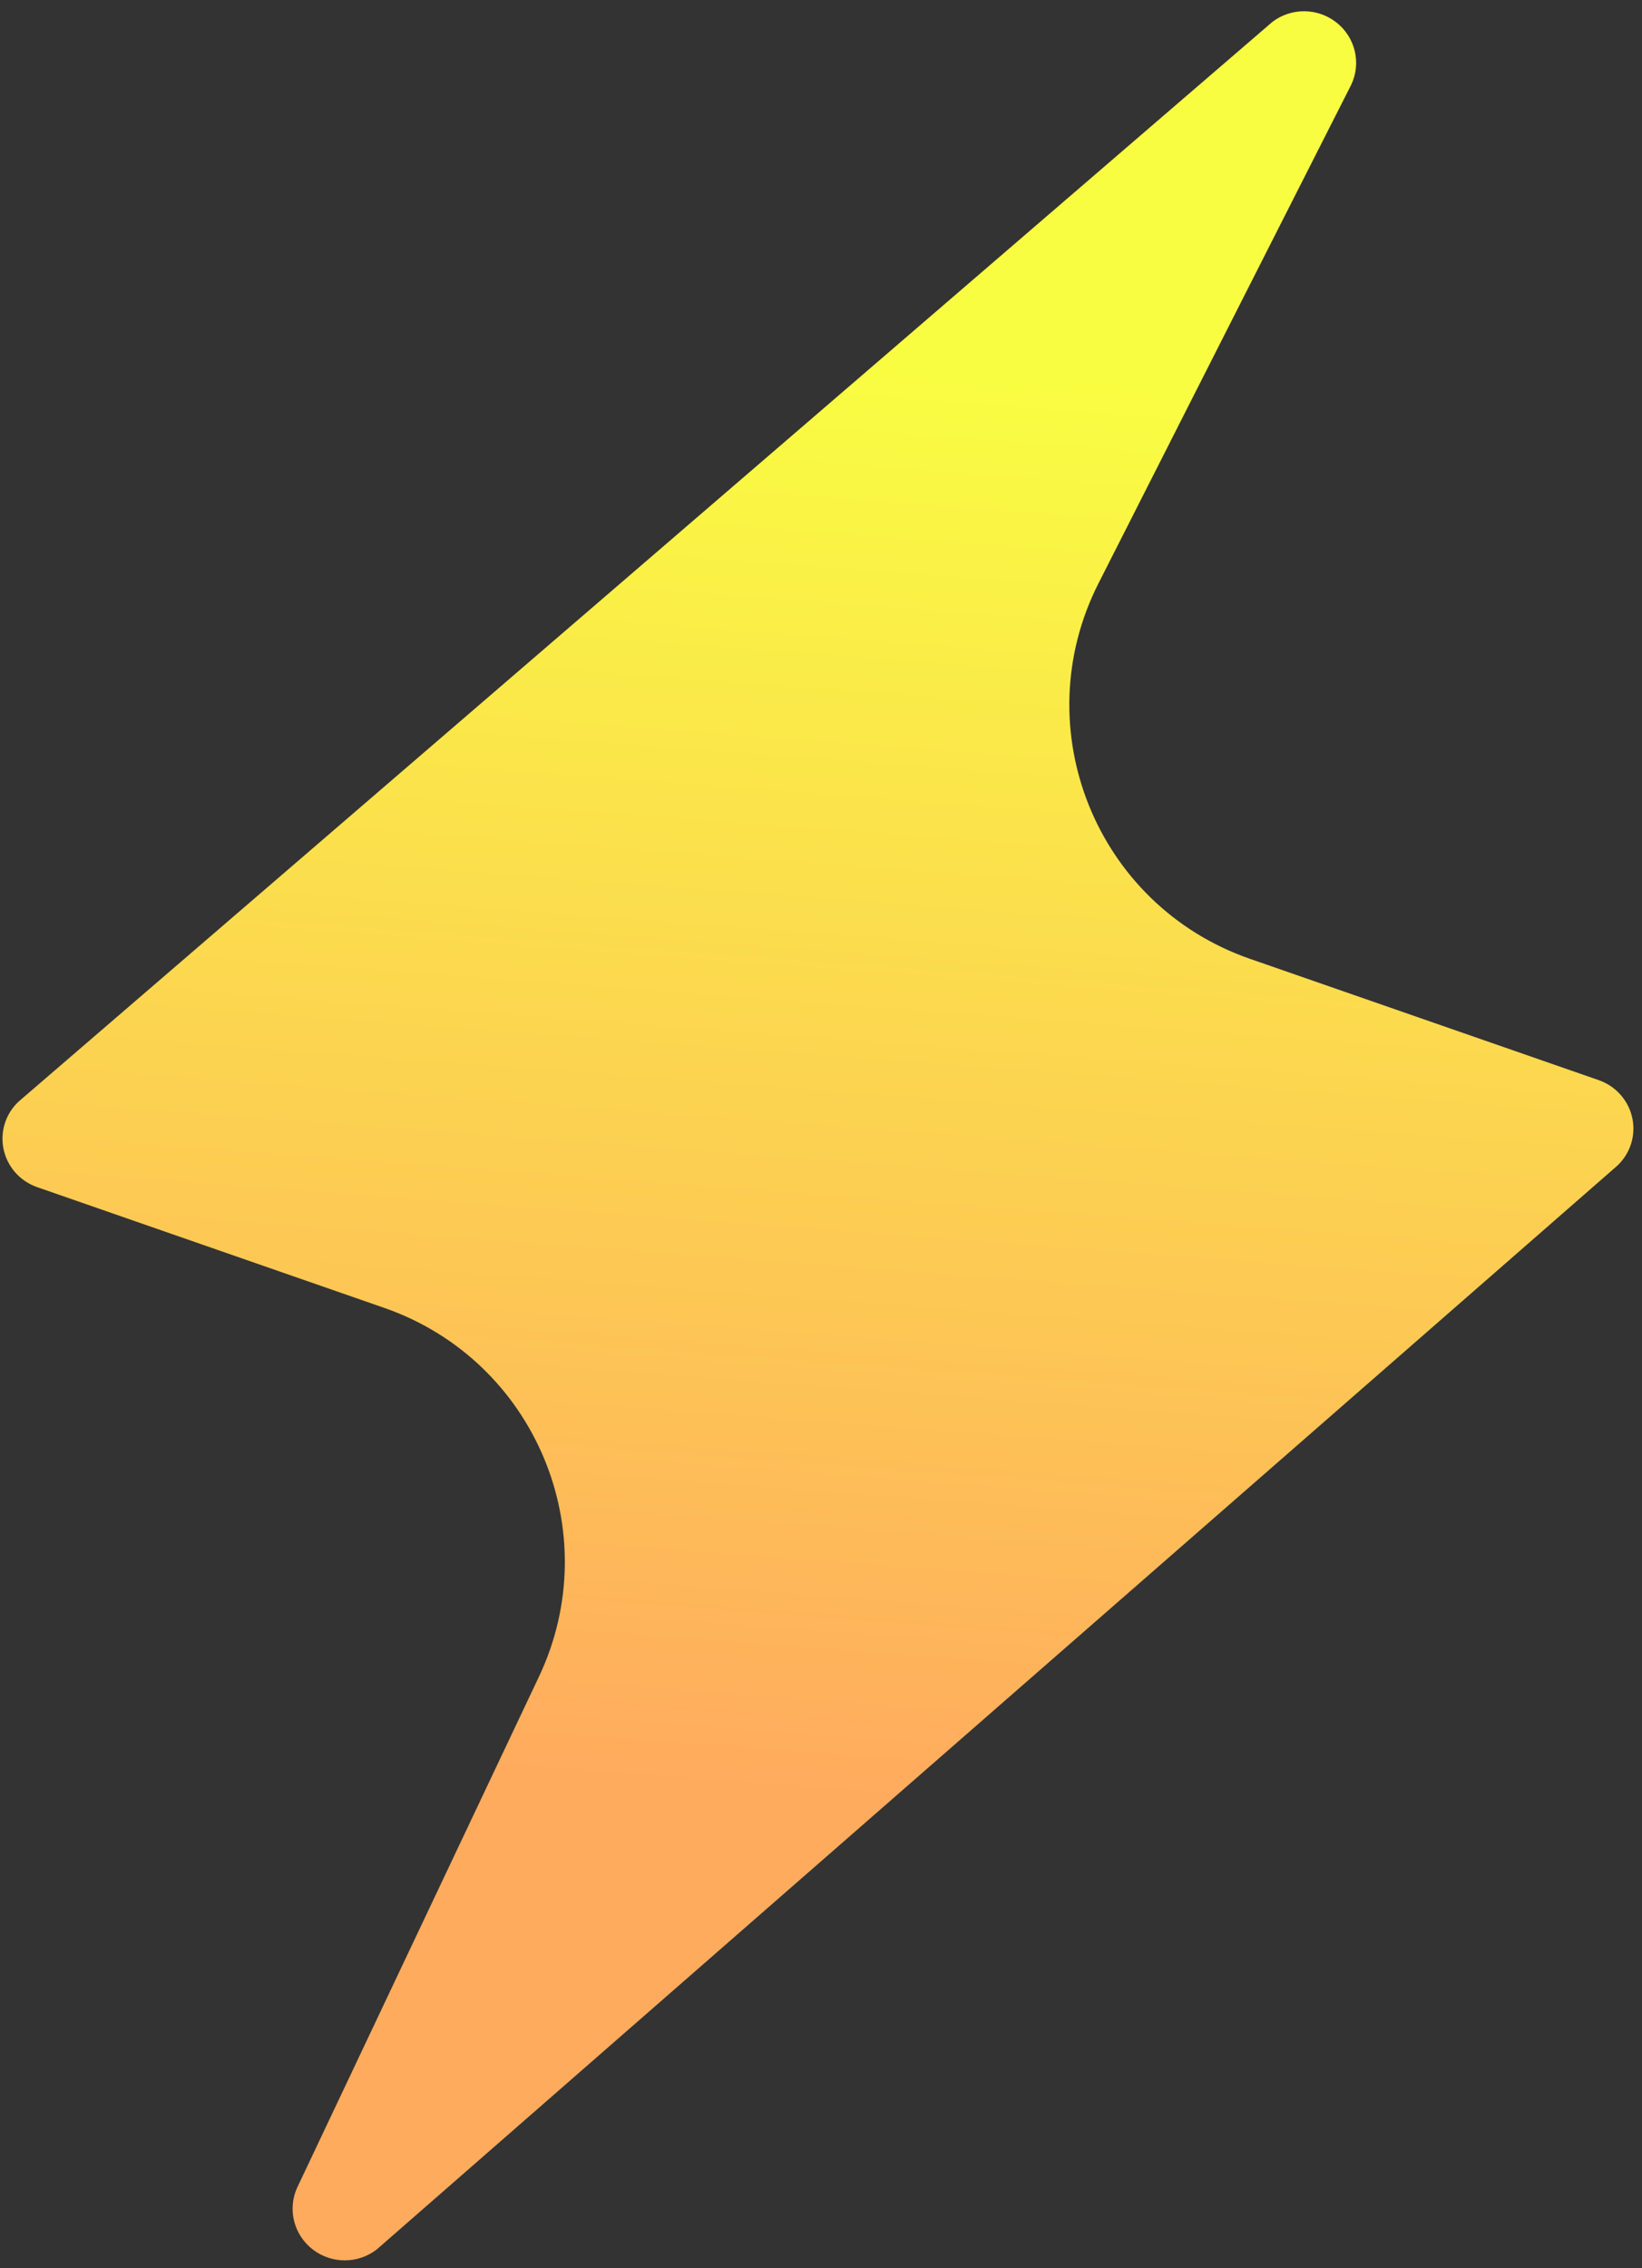 <svg width="105" height="145" viewBox="0 0 105 145" fill="none" xmlns="http://www.w3.org/2000/svg">
<rect x="0" y="0" width="105" height="145" fill="#333333" stroke="none"/>
<path d="M103.655 70.015C104.036 70.456 104.291 70.988 104.397 71.558C104.502 72.127 104.453 72.714 104.254 73.258C104.056 73.801 103.715 74.282 103.267 74.652L24.102 143.789C23.521 144.244 22.803 144.493 22.061 144.496C21.32 144.5 20.597 144.257 20.009 143.808C19.421 143.358 19.001 142.727 18.816 142.016C18.631 141.304 18.691 140.552 18.987 139.88L34.461 107.19C38.833 97.954 34.226 86.966 24.574 83.609L2.377 75.89C1.822 75.697 1.328 75.361 0.947 74.917C0.566 74.472 0.311 73.936 0.209 73.362C0.106 72.789 0.16 72.2 0.364 71.655C0.569 71.11 0.916 70.629 1.371 70.263L81.362 1.402C81.952 0.951 82.678 0.711 83.424 0.719C84.17 0.728 84.892 0.985 85.475 1.449C86.057 1.913 86.466 2.557 86.634 3.277C86.803 3.997 86.723 4.752 86.405 5.419L70.244 37.292C65.538 46.573 70.096 57.874 79.925 61.292L102.232 69.049C102.784 69.241 103.275 69.574 103.655 70.015Z" fill="url(#paint0_linear_556_499)"/>
<defs>
<linearGradient id="paint0_linear_556_499" x1="55.947" y1="23.663" x2="49.161" y2="114.581" gradientUnits="userSpaceOnUse">
<stop stop-color="#F9FD42"/>
<stop offset="1" stop-color="#FFAB5E"/>
</linearGradient>
</defs>
</svg>
